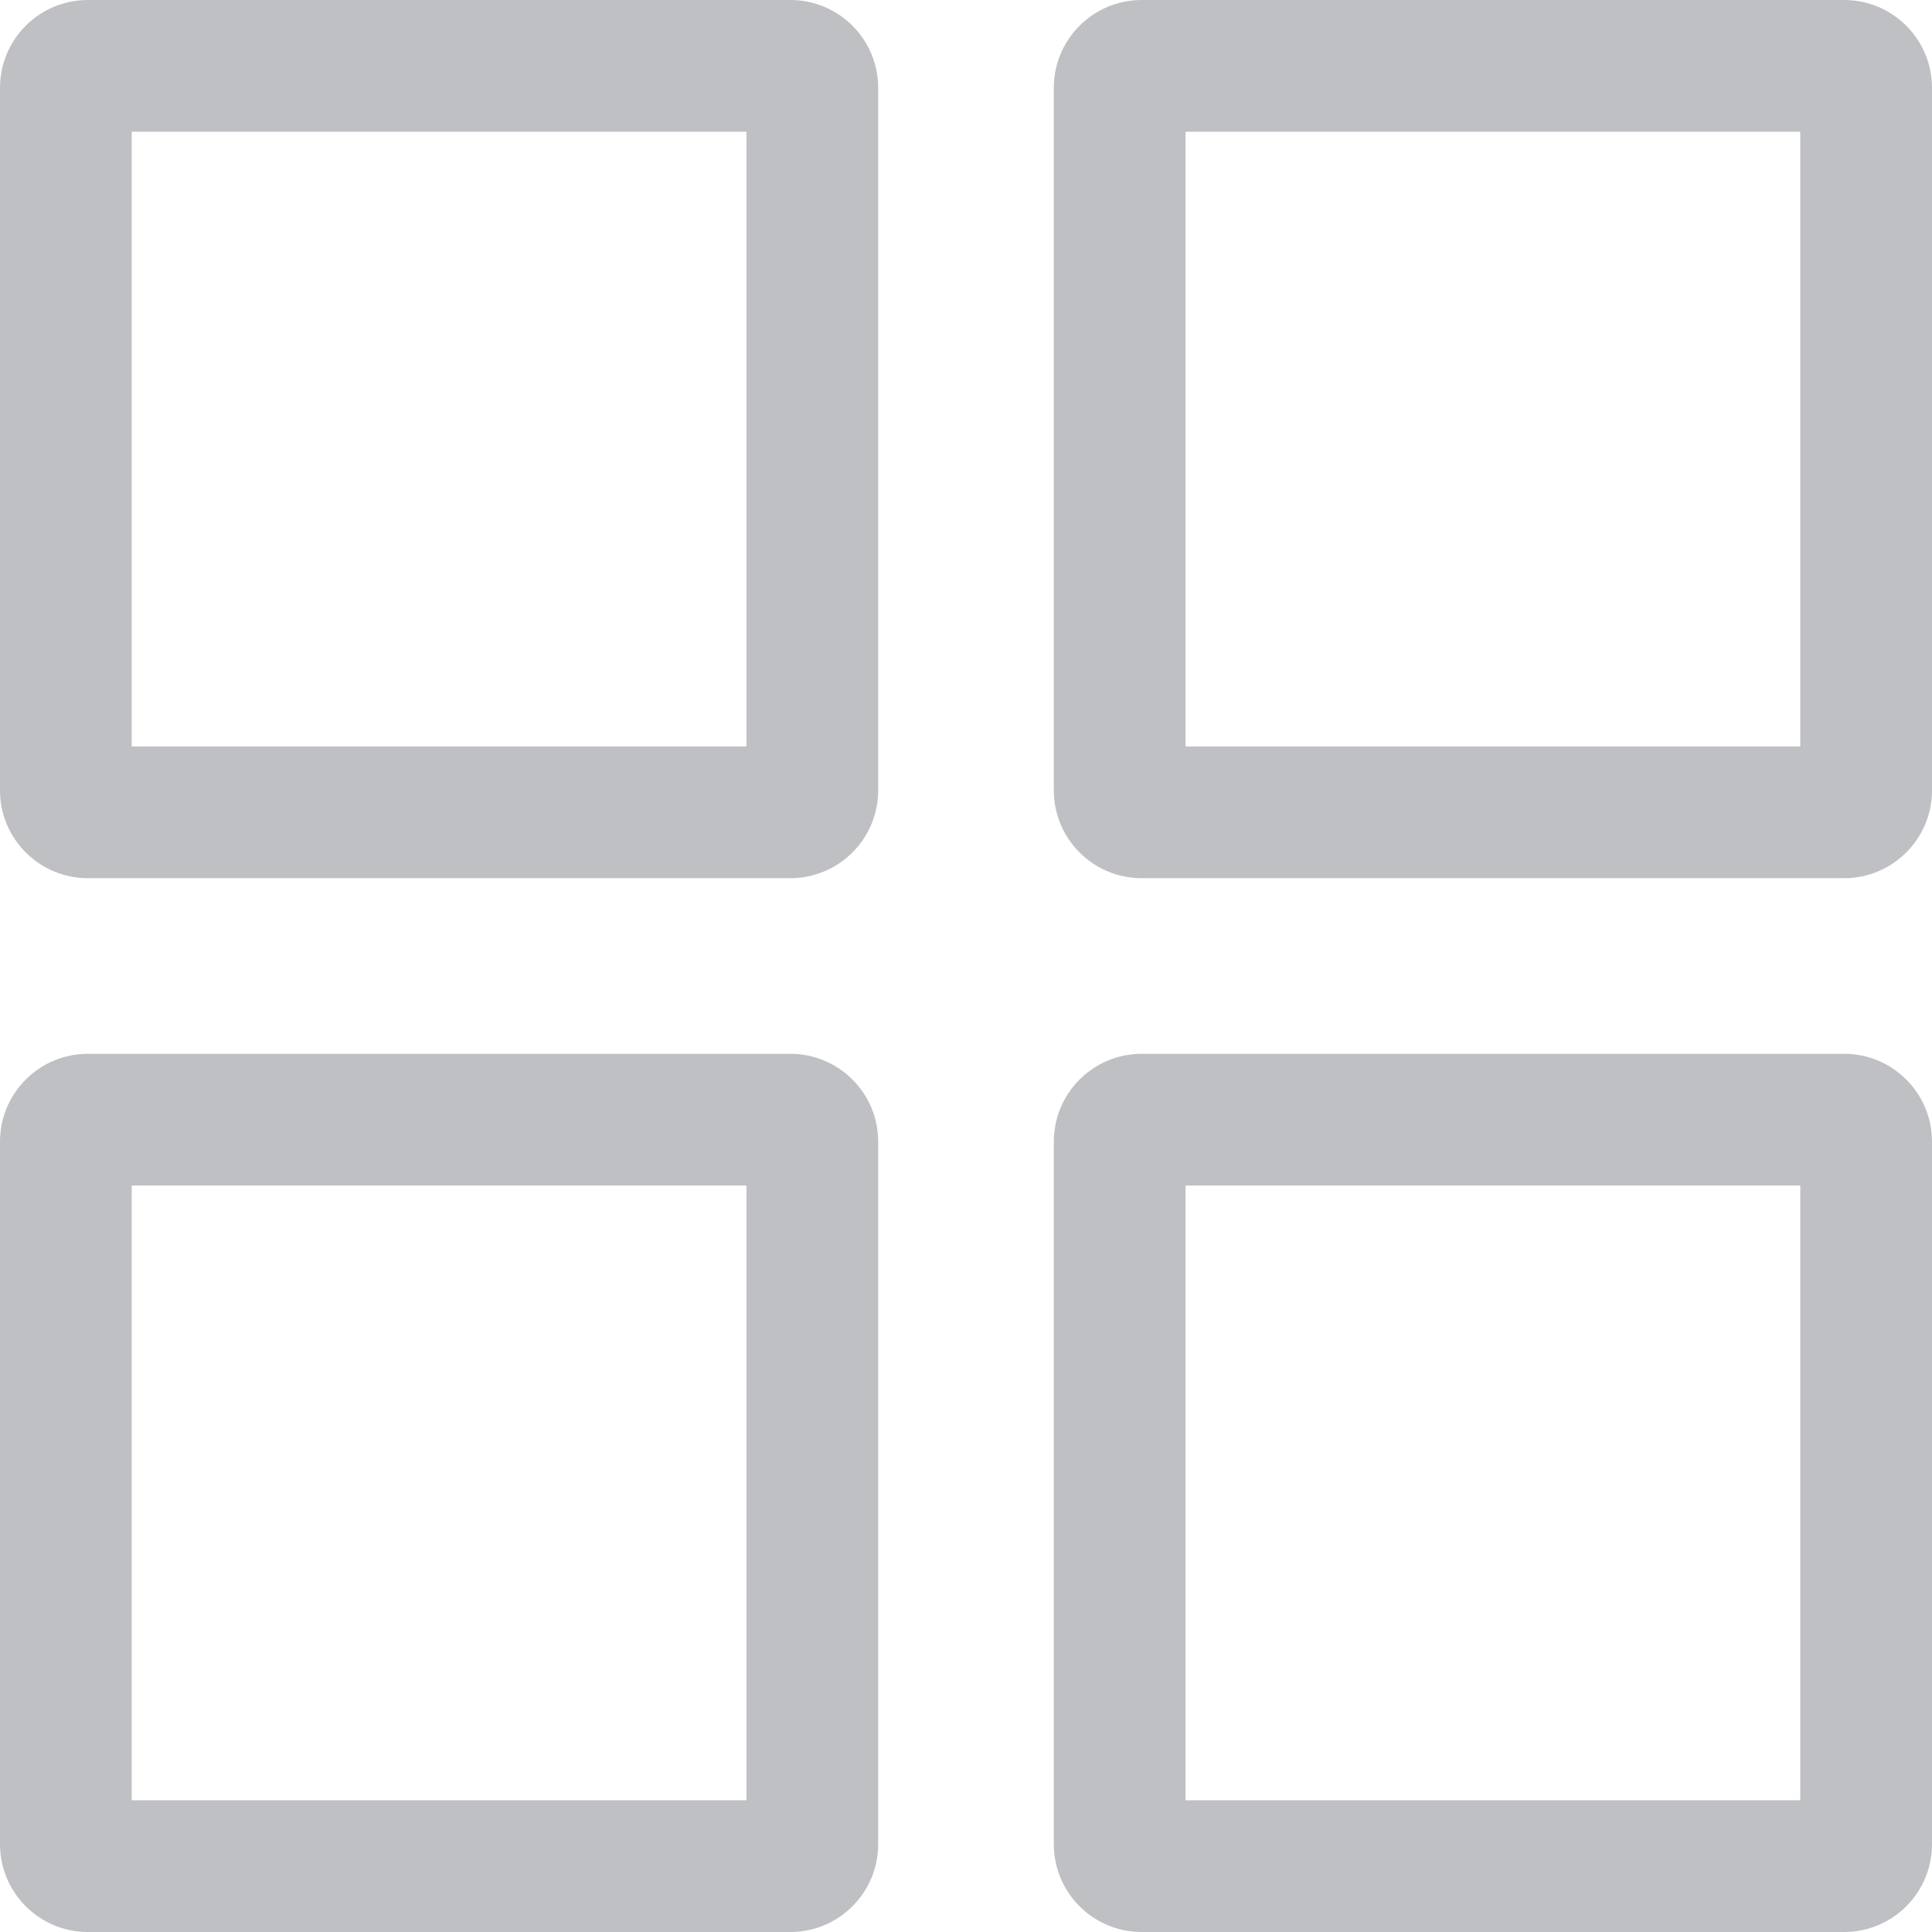 <svg width="22" height="22" viewBox="0 0 22 22" fill="none" xmlns="http://www.w3.org/2000/svg">
<path fill-rule="evenodd" clip-rule="evenodd" d="M0 1C0 0.448 0.448 0 1 0H9C9.552 0 10 0.448 10 1V9C10 9.552 9.552 10 9 10H1C0.448 10 0 9.552 0 9V1ZM1.5 8.5V1.5H8.5V8.5H1.5Z" fill="#BFC0C4"/>
<path fill-rule="evenodd" clip-rule="evenodd" d="M12 1C12 0.448 12.448 0 13 0H21C21.552 0 22 0.448 22 1V9C22 9.552 21.552 10 21 10H13C12.448 10 12 9.552 12 9V1ZM13.5 8.5V1.5H20.5V8.5H13.5Z" fill="#BFC0C4"/>
<path fill-rule="evenodd" clip-rule="evenodd" d="M1 12C0.448 12 0 12.448 0 13V21C0 21.552 0.448 22 1 22H9C9.552 22 10 21.552 10 21V13C10 12.448 9.552 12 9 12H1ZM1.5 13.5V20.5H8.5V13.5H1.5Z" fill="#BFC0C4"/>
<path fill-rule="evenodd" clip-rule="evenodd" d="M12 13C12 12.448 12.448 12 13 12H21C21.552 12 22 12.448 22 13V21C22 21.552 21.552 22 21 22H13C12.448 22 12 21.552 12 21V13ZM13.5 20.5V13.5H20.5V20.5H13.5Z" fill="#BFC0C4"/>
</svg>
